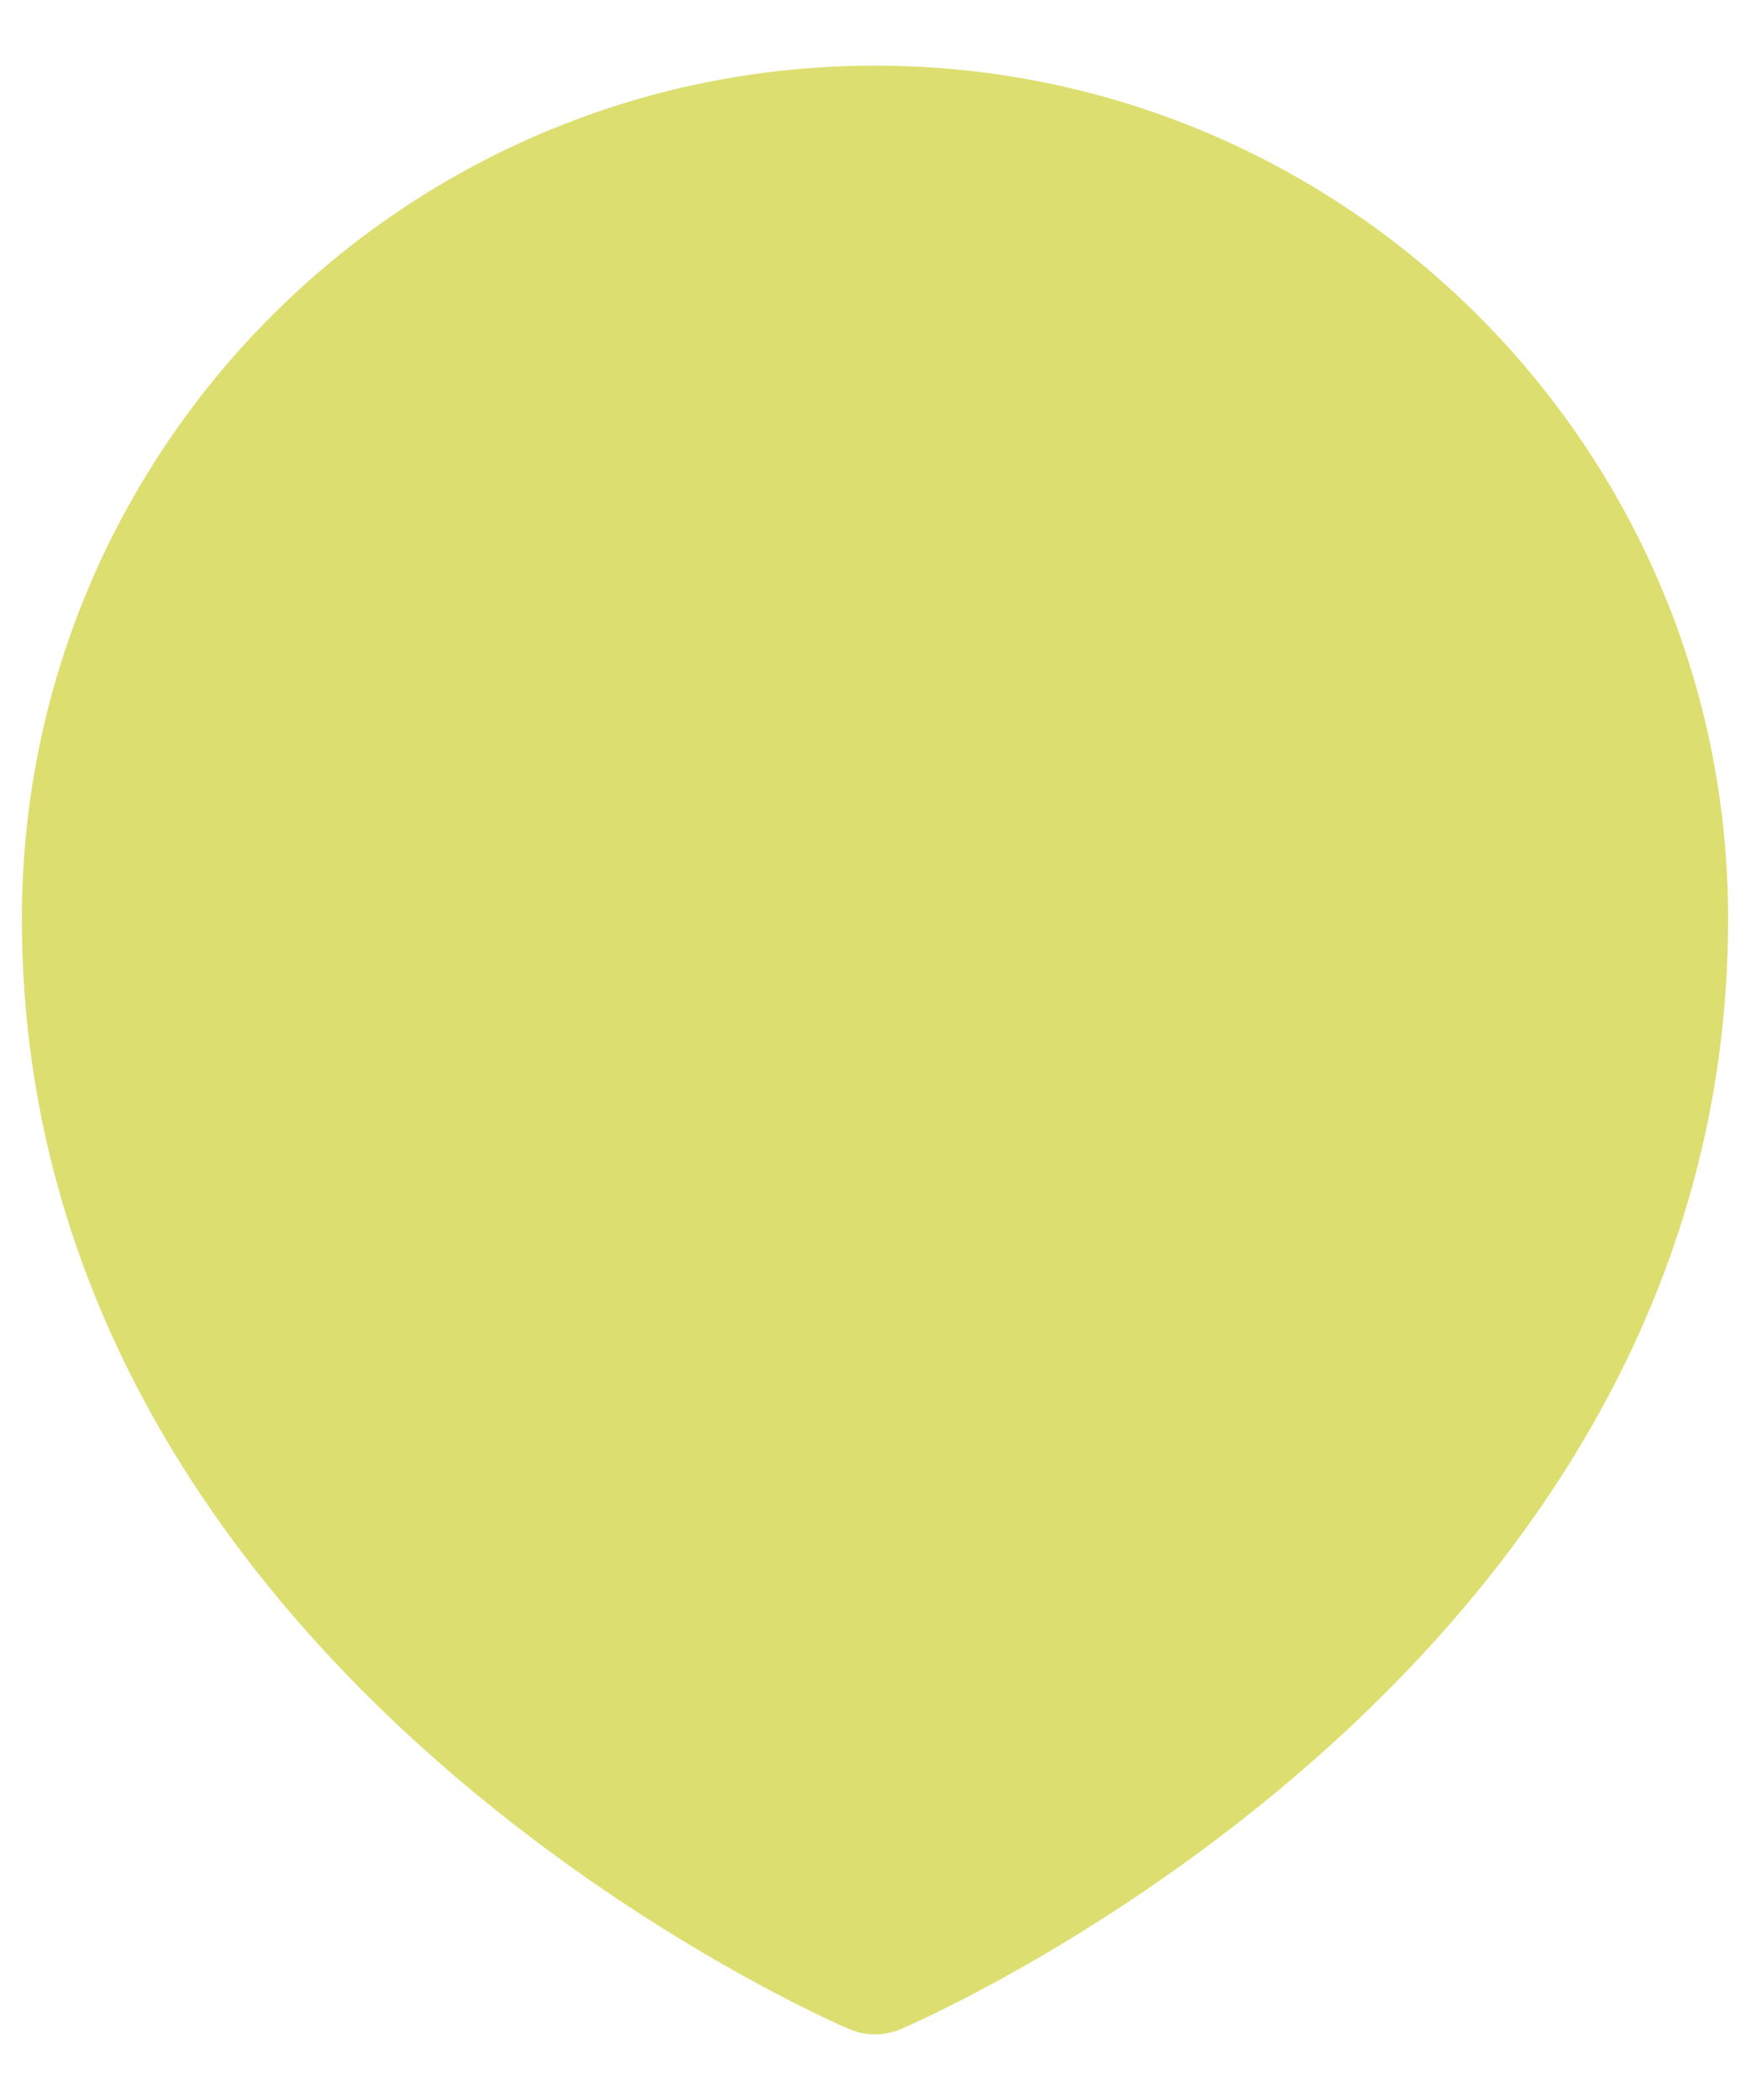 <svg width="20" height="24" viewBox="0 0 20 24" fill="none" xmlns="http://www.w3.org/2000/svg">
<path d="M10 0.75C4.619 0.75 0.25 5.119 0.25 10.5C0.25 19.207 9.711 23.192 9.711 23.192C9.803 23.23 9.901 23.25 10 23.25C10.099 23.25 10.197 23.23 10.289 23.192C10.289 23.192 19.75 19.207 19.75 10.5C19.75 5.119 15.381 0.75 10 0.75ZM10 3.75C6.275 3.75 3.25 6.775 3.25 10.5C3.25 14.225 6.275 17.25 10 17.25C13.725 17.25 16.75 14.225 16.75 10.5C16.75 6.775 13.725 3.75 10 3.75ZM10 5.25C12.897 5.25 15.25 7.603 15.25 10.5C15.25 13.397 12.897 15.75 10 15.75C7.103 15.75 4.75 13.397 4.75 10.5C4.75 7.603 7.103 5.25 10 5.25Z" fill="#DDDE70"/>
</svg>
